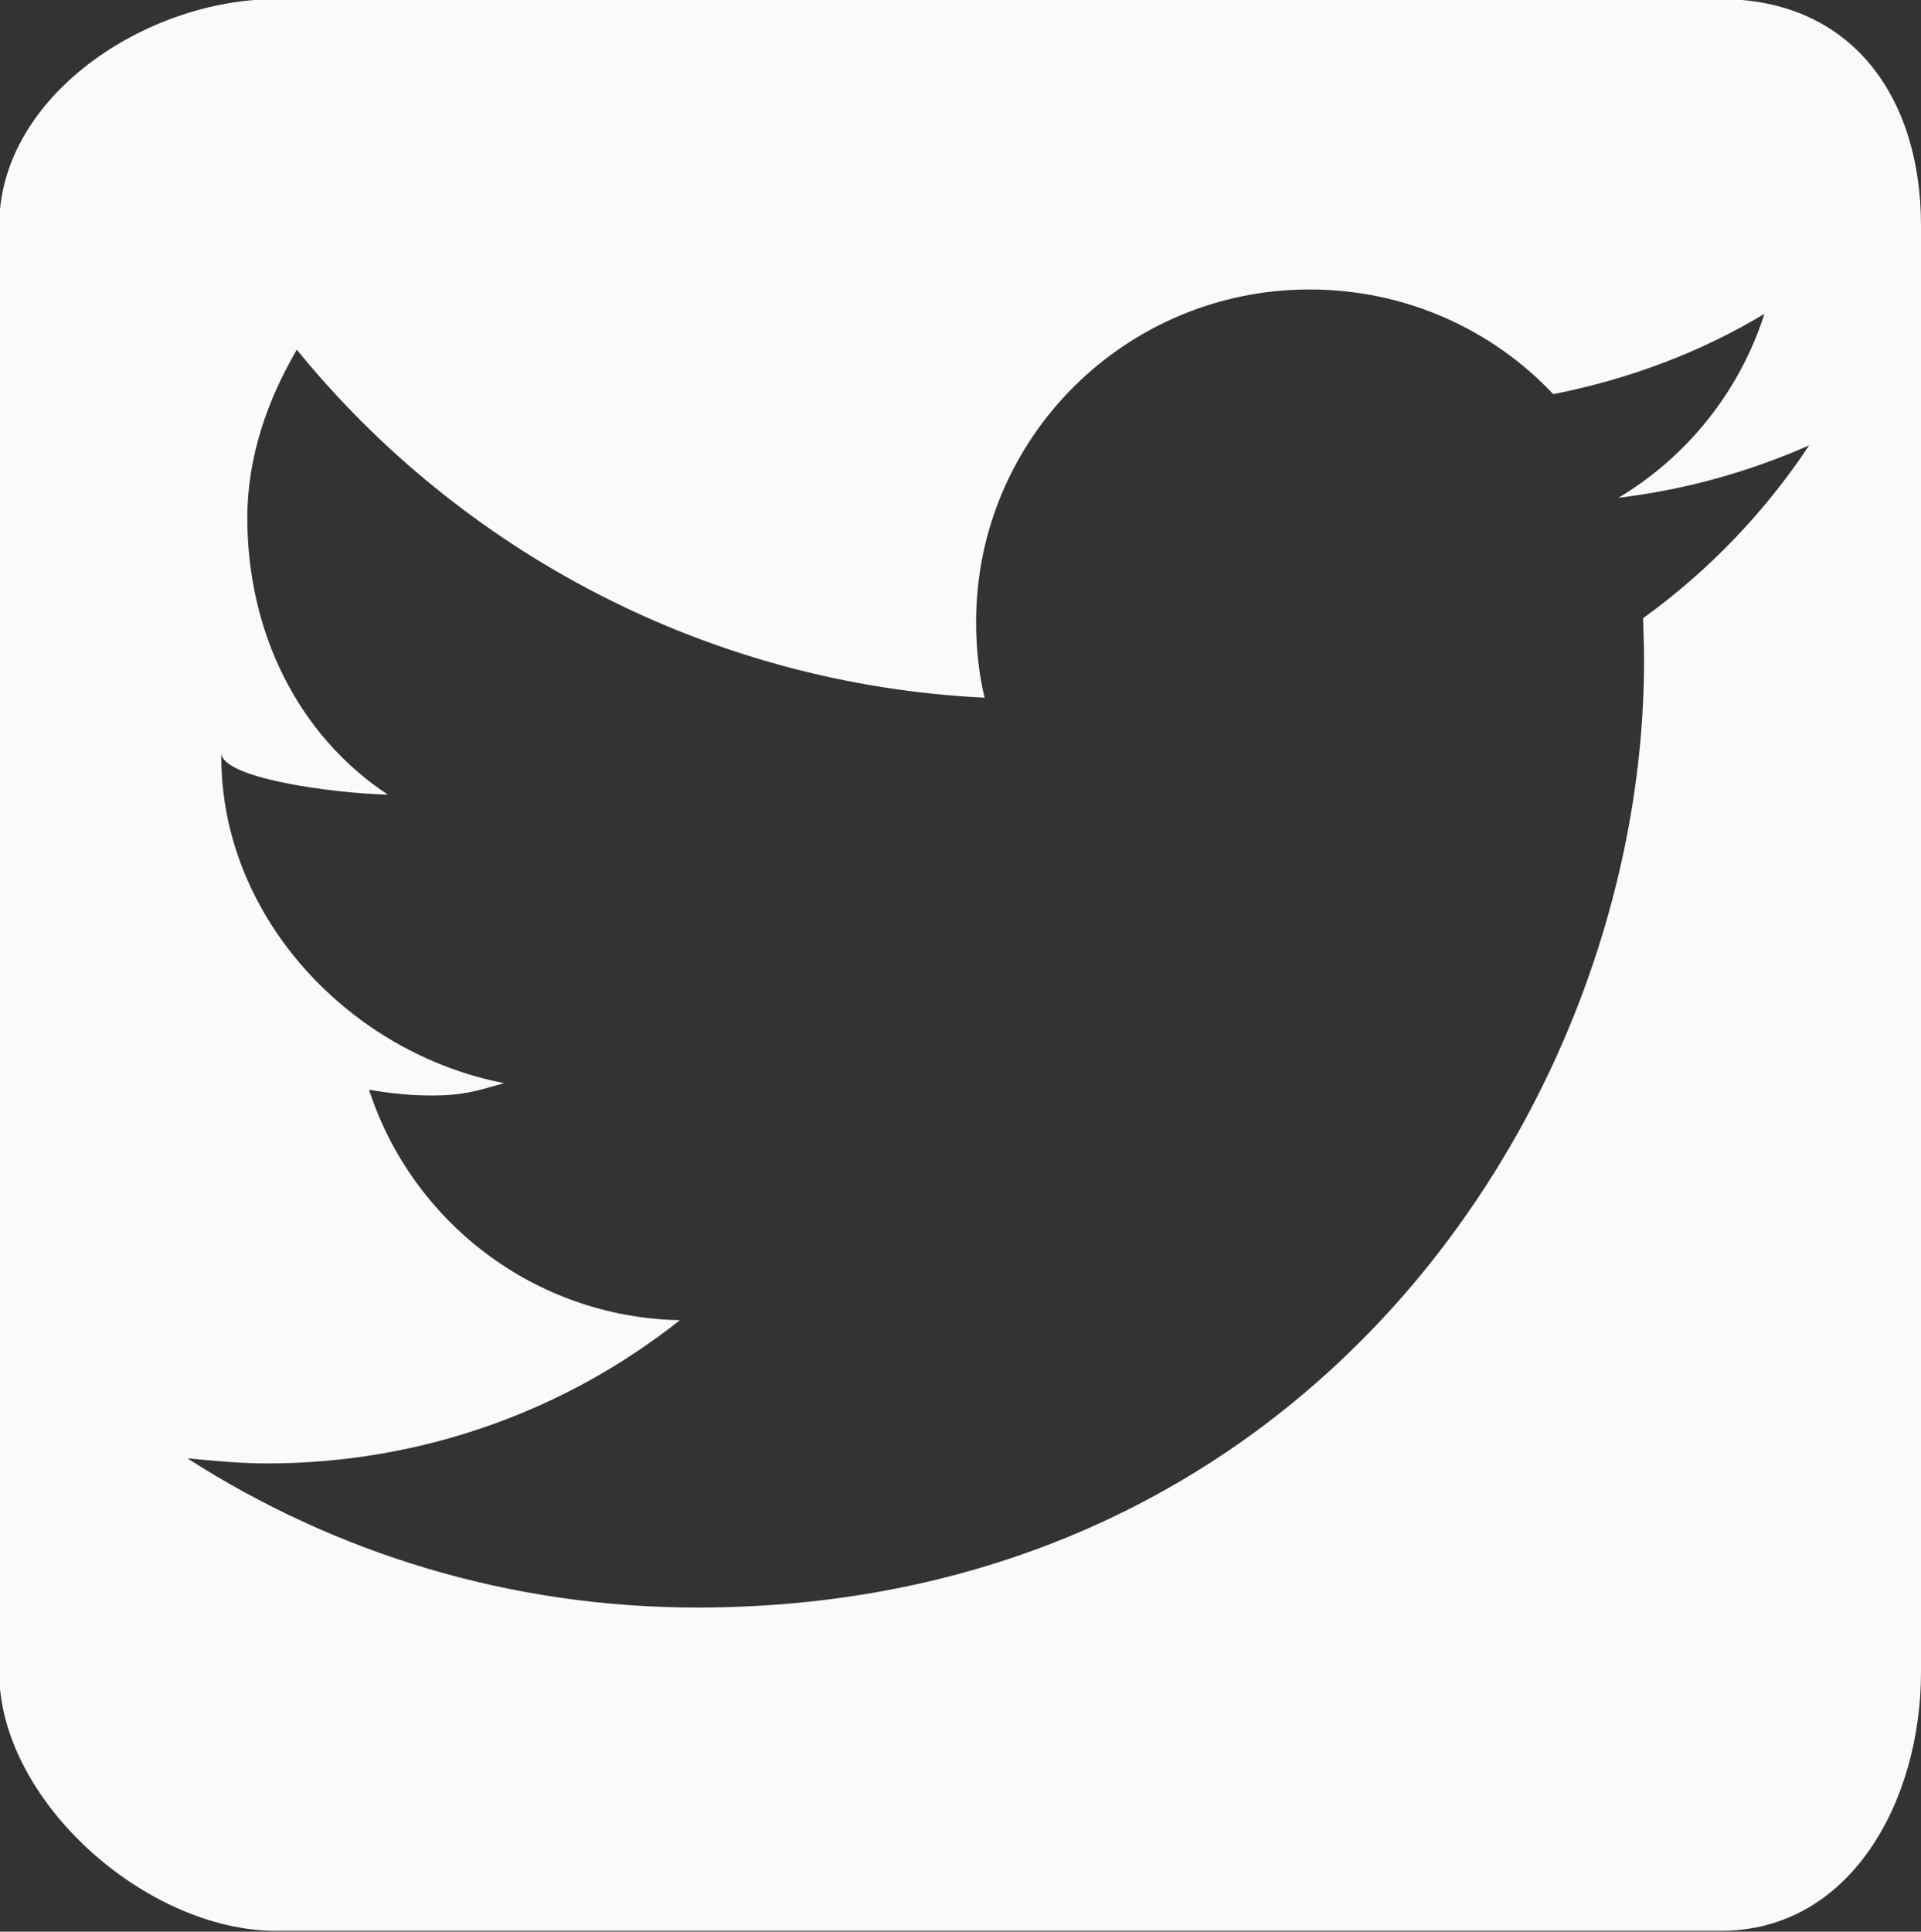 <?xml version="1.0" encoding="utf-8"?>
<!-- Generator: Adobe Illustrator 16.0.0, SVG Export Plug-In . SVG Version: 6.00 Build 0)  -->
<!DOCTYPE svg PUBLIC "-//W3C//DTD SVG 1.1//EN" "http://www.w3.org/Graphics/SVG/1.1/DTD/svg11.dtd">
<svg version="1.1" xmlns="http://www.w3.org/2000/svg" xmlns:xlink="http://www.w3.org/1999/xlink" x="0px" y="0px"
	 width="198.917px" height="200px" viewBox="0 0 198.917 200" enable-background="new 0 0 198.917 200" xml:space="preserve">
<rect x="0" y="0" width="198.917" height="200" fill="#333333" stroke="none"/>
<g id="Capa_2" display="none">
	<rect x="-302.083" y="-8.091" display="inline" fill="#0000FF" width="981" height="234"/>
</g>
<g id="Capa_1">
	<g>
		<path fill="#FAFAFA" d="M178.192-0.091H28.567c-13.396,0-28.65,10.005-28.65,23.459v149.763c0,13.34,15.254,26.778,28.65,26.778
			h149.625c13.432,0,20.725-13.438,20.725-26.778V23.368C198.917,9.914,191.624-0.091,178.192-0.091z M170.136,64.006
			c0.046,1.444,0.104,2.911,0.104,4.378c0,45.589-34.667,98.054-98.043,98.054c-19.447,0-37.509-5.638-52.797-15.448
			c2.682,0.252,5.443,0.527,8.251,0.527c16.102,0,31.023-5.523,42.747-14.829c-15.07-0.298-27.769-10.223-32.181-23.86
			c2.109,0.366,4.274,0.596,6.498,0.596c3.141,0,4.555-0.436,7.478-1.283c-15.826-3.049-29.275-17.053-29.275-33.763v-0.435
			c0,2.636,11.558,4.194,17.242,4.331c-9.248-6.119-14.551-16.731-14.551-28.673c0-6.304,2.109-12.24,5.124-17.396
			c16.995,20.88,42.558,34.633,71.22,36.03c-0.607-2.498-0.879-5.157-0.879-7.839c0-19.093,15.525-34.426,34.525-34.426
			c9.959,0,18.936,4.148,25.239,10.841c7.873-1.559,15.244-4.332,21.868-8.32c-2.579,8.068-8.033,14.807-15.115,19.047
			c6.899-0.825,13.58-2.704,19.746-5.432C182.753,53.027,176.932,59.102,170.136,64.006z"/>
	</g>
</g>
<g id="f">
</g>
<g id="yt">
</g>
</svg>
